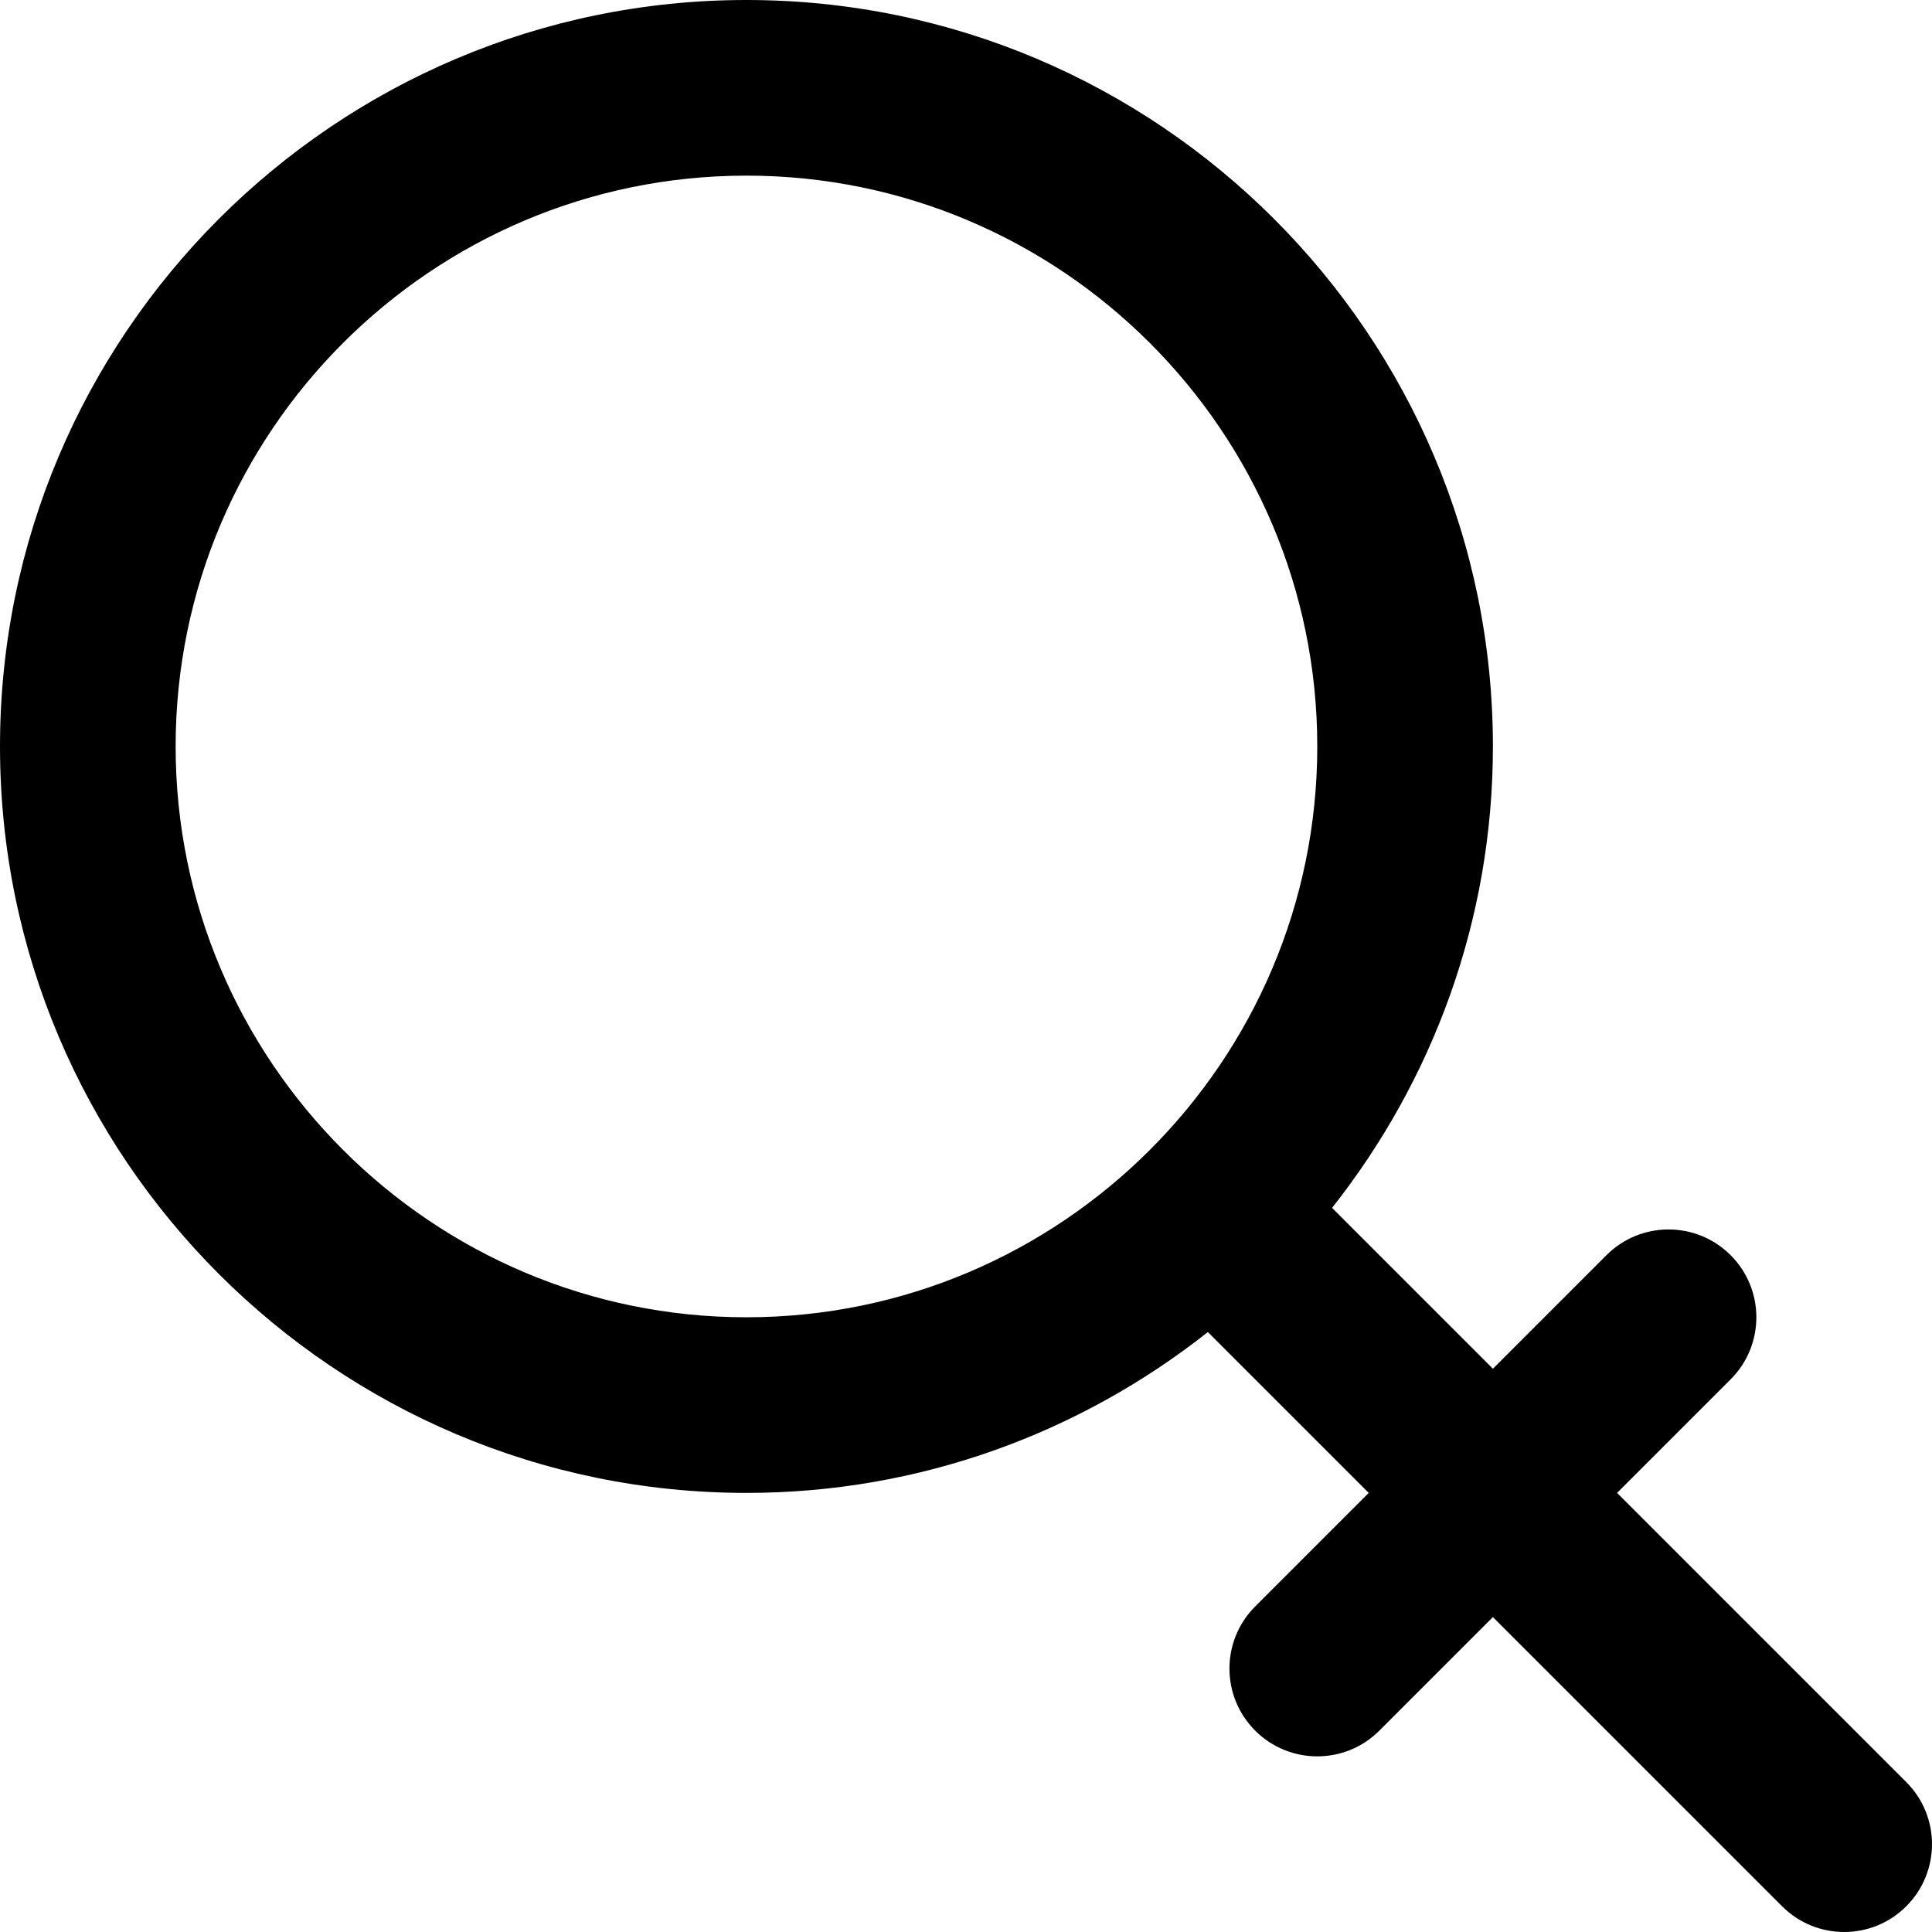 <?xml version="1.0" encoding="iso-8859-1"?>
<!-- Generator: Adobe Illustrator 19.0.0, SVG Export Plug-In . SVG Version: 6.00 Build 0)  -->
<svg version="1.1" id="Capa_1" xmlns="http://www.w3.org/2000/svg" xmlns:xlink="http://www.w3.org/1999/xlink" x="0px" y="0px"
	 viewBox="0 0 469.333 469.333" style="enable-background:new 0 0 469.333 469.333;" xml:space="preserve">
<g>
	<g>
		<path d="M463.083,432.917l-70.25-70.25l27.583-27.583c8.333-8.333,8.333-21.833,0-30.167c-8.333-8.333-21.833-8.333-30.167,0
			L362.667,332.5l-39.074-39.074c24.388-30.885,39.074-69.773,39.074-112.092C362.667,81.344,281.323,0,181.333,0
			S0,81.344,0,181.333s81.344,181.333,181.333,181.333c42.319,0,81.207-14.686,112.092-39.074l39.074,39.074l-27.583,27.583
			c-8.333,8.333-8.333,21.833,0,30.167c4.167,4.167,9.625,6.25,15.083,6.25c5.458,0,10.917-2.083,15.083-6.25l27.583-27.583
			l70.25,70.25c4.167,4.167,9.625,6.25,15.083,6.25c5.458,0,10.917-2.083,15.083-6.25
			C471.417,454.75,471.417,441.25,463.083,432.917z M181.333,320c-76.458,0-138.667-62.208-138.667-138.667
			c0-76.458,62.208-138.667,138.667-138.667S320,104.875,320,181.333C320,257.792,257.792,320,181.333,320z"/>
	</g>
</g>
<g>
</g>
<g>
</g>
<g>
</g>
<g>
</g>
<g>
</g>
<g>
</g>
<g>
</g>
<g>
</g>
<g>
</g>
<g>
</g>
<g>
</g>
<g>
</g>
<g>
</g>
<g>
</g>
<g>
</g>
</svg>
